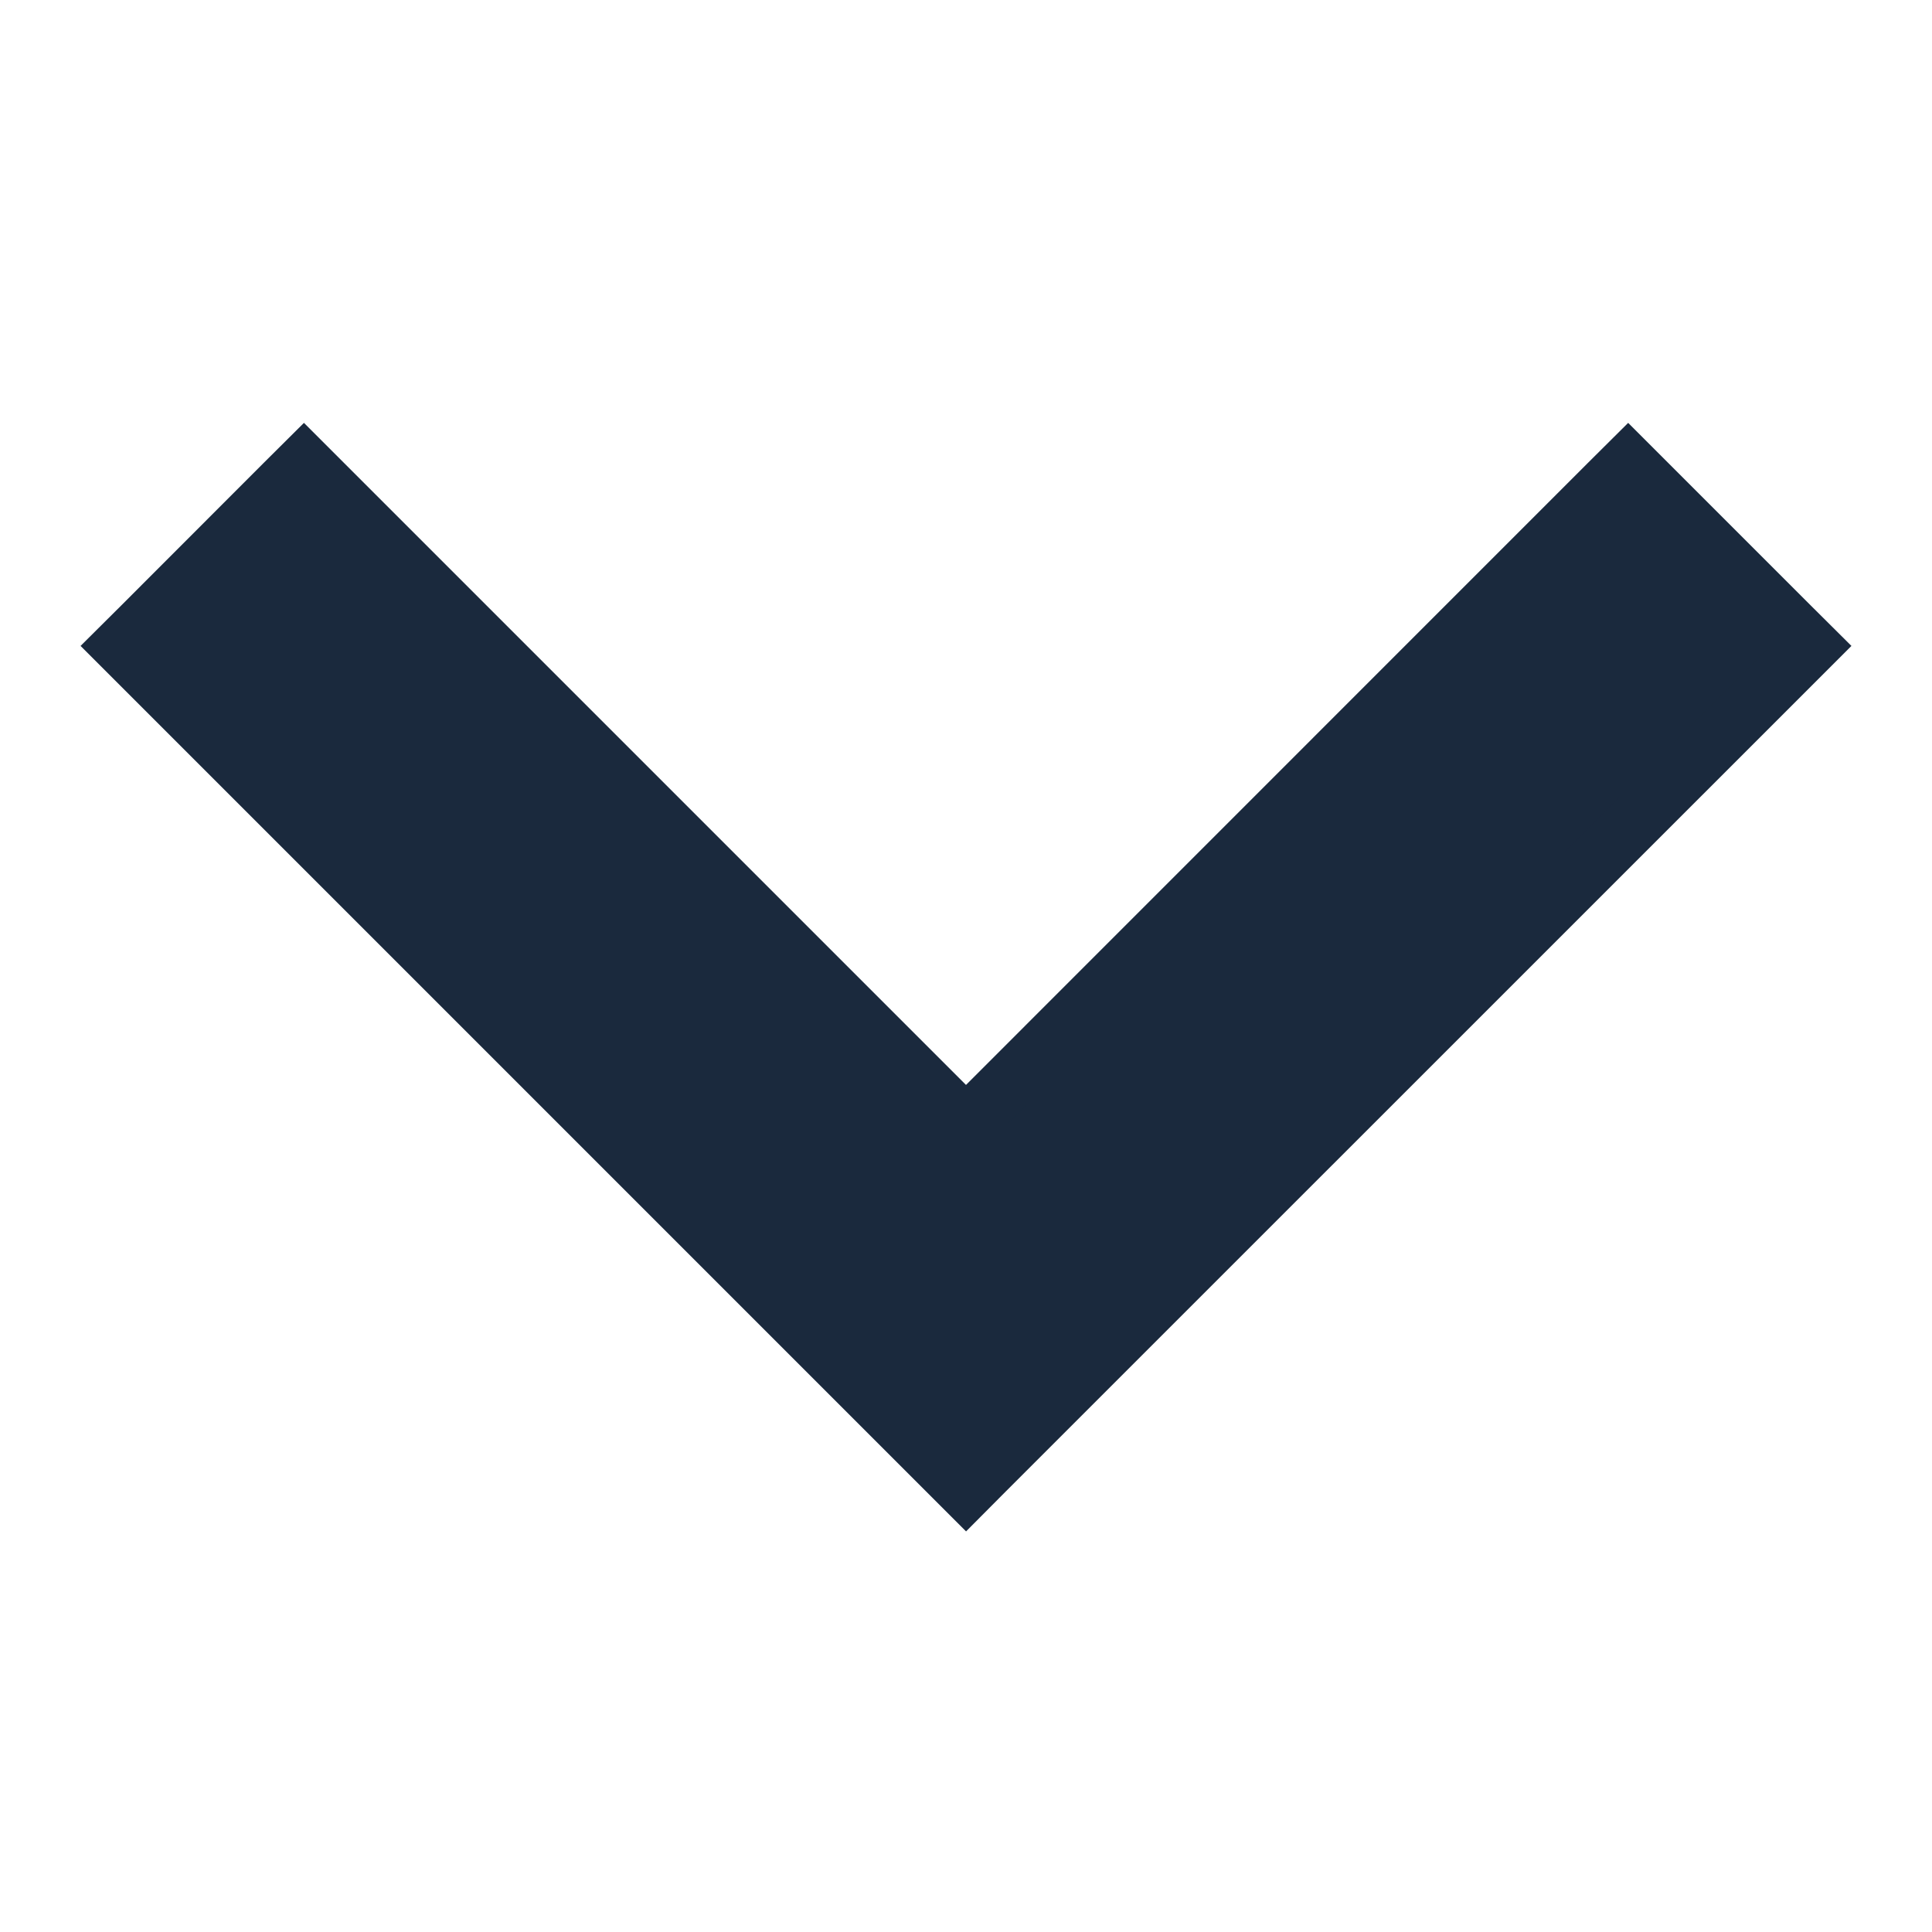 <svg width="17" height="17" viewBox="0 0 17 17" fill="none" xmlns="http://www.w3.org/2000/svg">
<g clip-path="url(#clip0_486_561)">
<path d="M1.24 5.508L1.063 5.684L1.24 5.861L8.323 12.944L8.5 13.121L8.676 12.944L15.76 5.861L15.937 5.684L15.76 5.508L14.502 4.25L14.326 4.074L14.149 4.25L8.5 9.9L2.85 4.25L2.674 4.074L2.497 4.25L1.24 5.508Z" fill="#1A293D" stroke="#1A293D" stroke-width="0.5"/>
</g>
<defs>
<clipPath id="clip0_486_561">
<rect width="17" height="17" fill="white" transform="translate(17) rotate(90)"/>
</clipPath>
</defs>
</svg>
